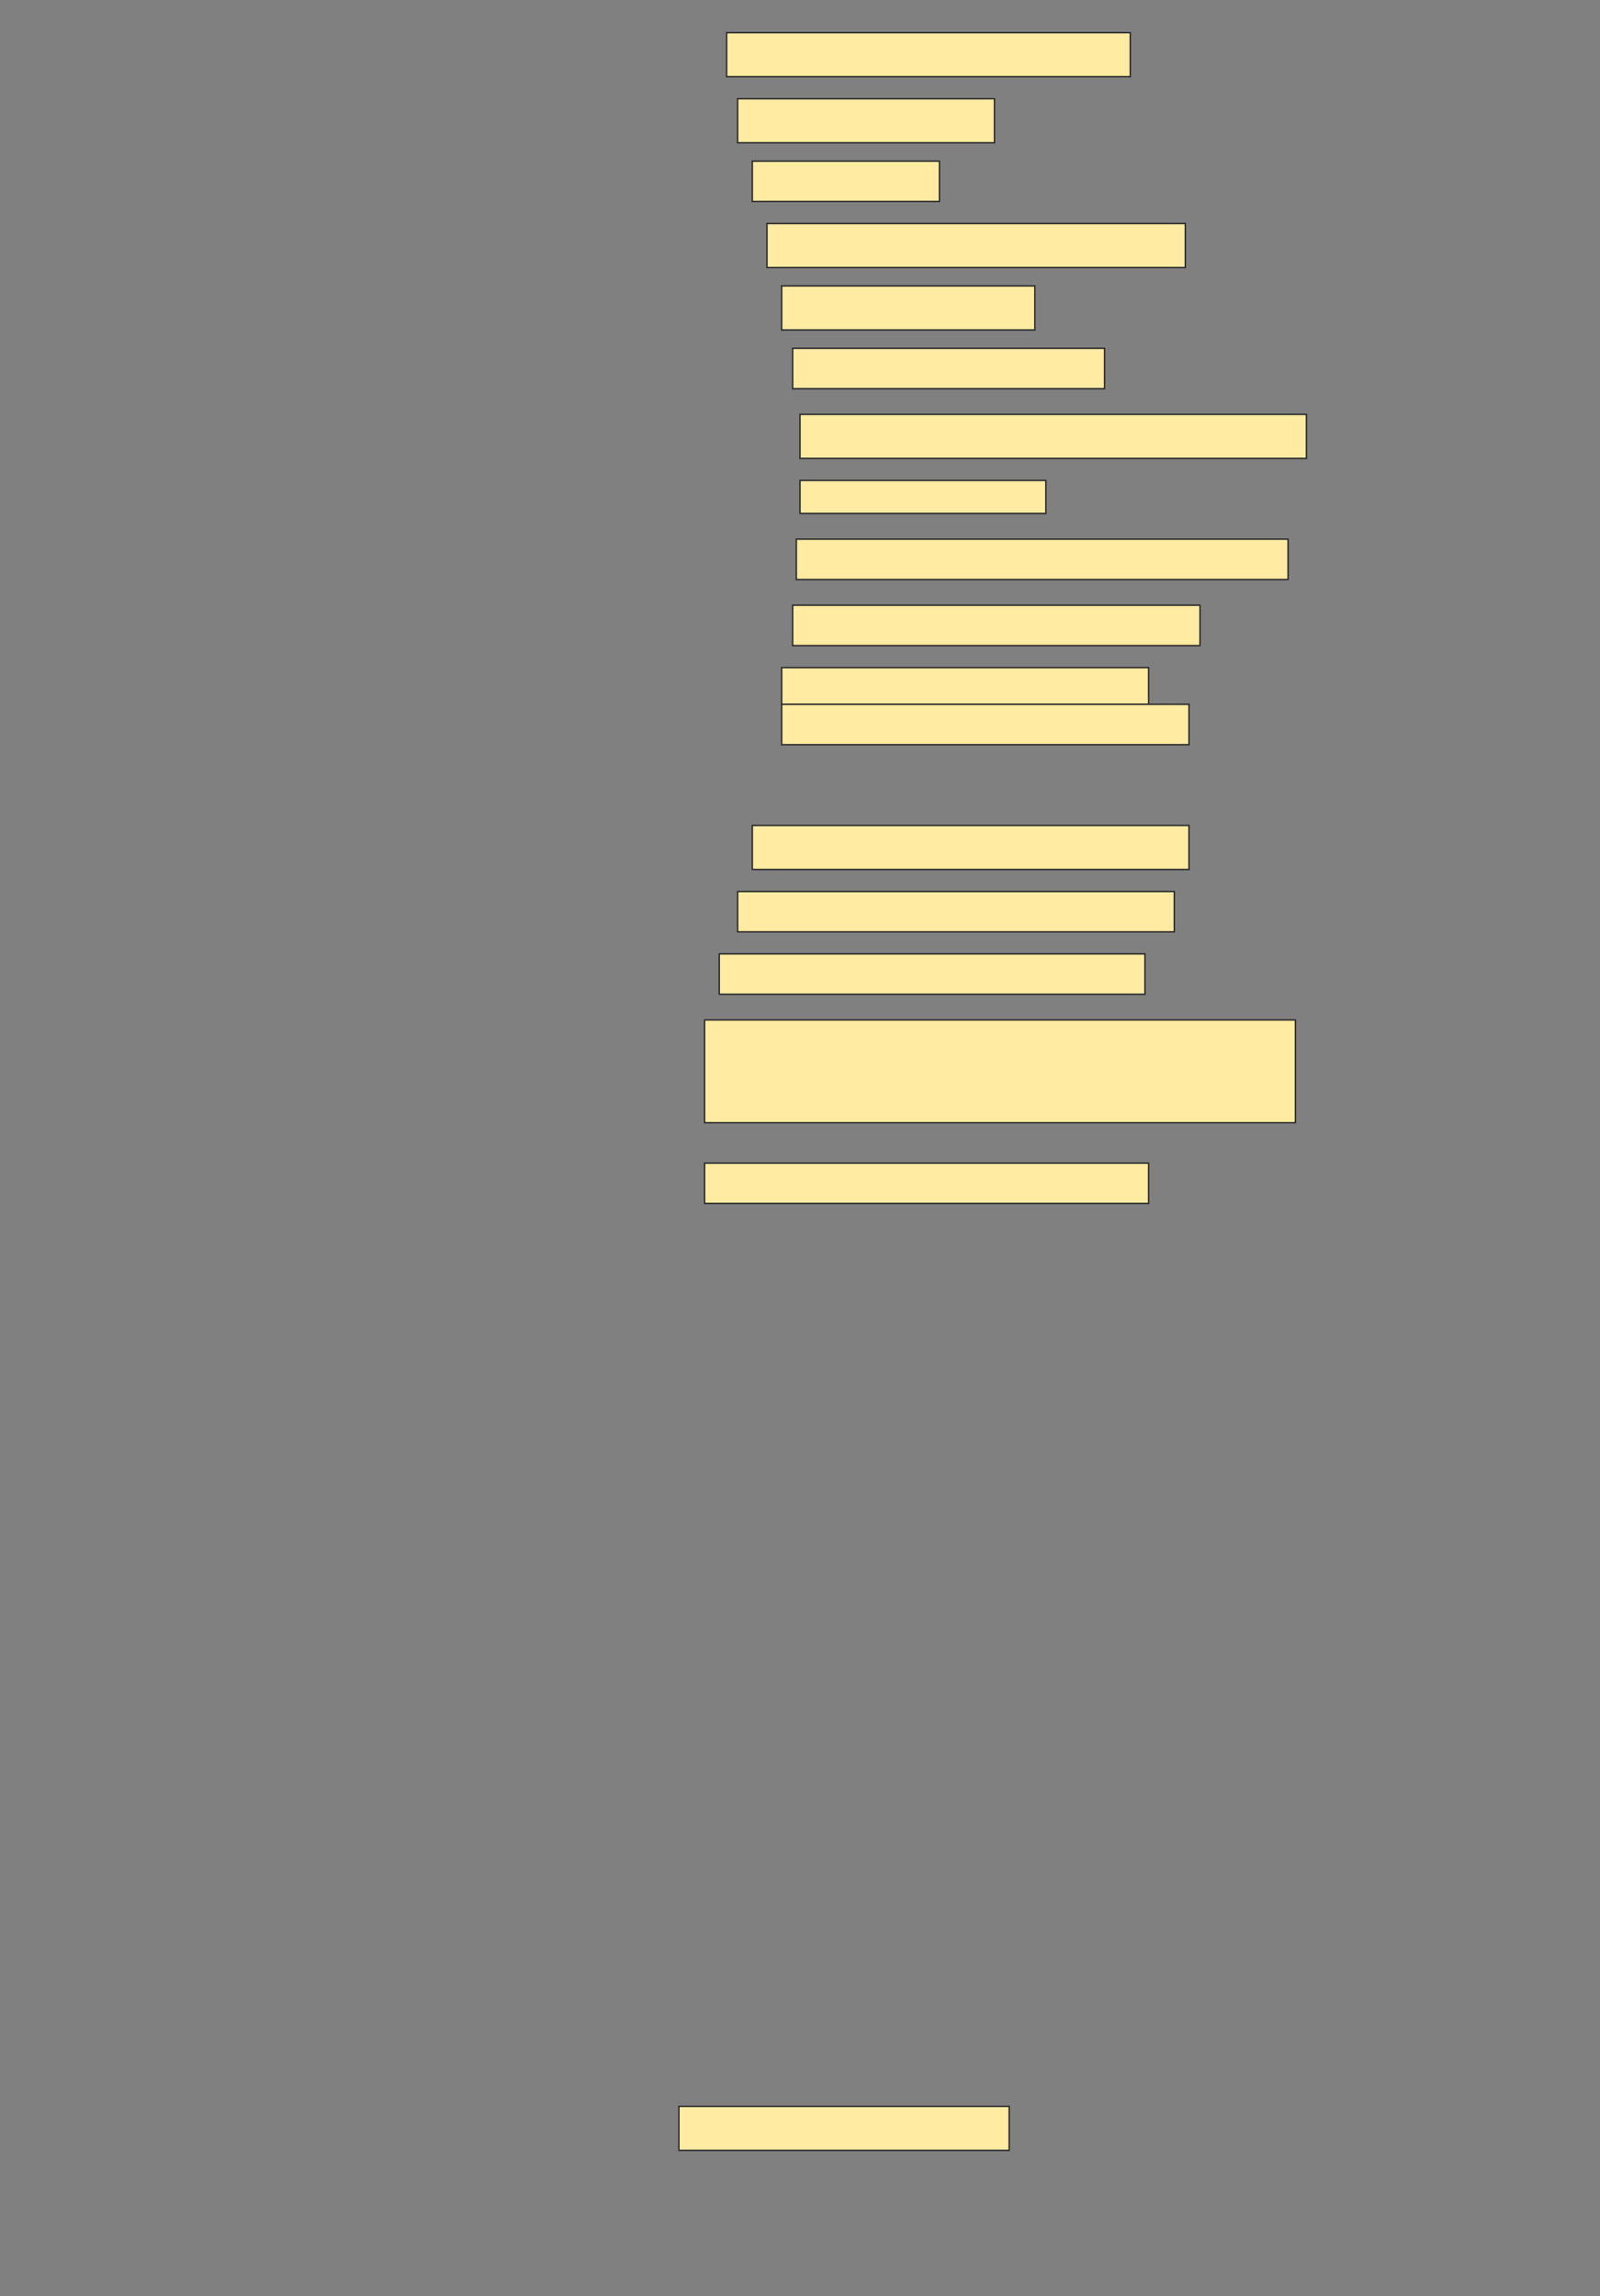 <svg height="1564" width="1090" xmlns="http://www.w3.org/2000/svg">
 <rect width="100%" height="100%" fill="#808080" stroke="none"/>
 <!-- Created with Image Occlusion Enhanced -->
 <g>
  <title>Labels</title>
 </g>
 <g>
  <title>Masks</title>
  <rect fill="#FFEBA2" height="30" id="da9af452ba524743a3b748ee400679ad-ao-1" stroke="#2D2D2D" width="275" x="495" y="22.25"/>
  <rect fill="#FFEBA2" height="30" id="da9af452ba524743a3b748ee400679ad-ao-2" stroke="#2D2D2D" width="175" x="502.5" y="67.25"/>
  <rect fill="#FFEBA2" height="27.5" id="da9af452ba524743a3b748ee400679ad-ao-3" stroke="#2D2D2D" width="127.5" x="512.5" y="109.75"/>
  <rect fill="#FFEBA2" height="30" id="da9af452ba524743a3b748ee400679ad-ao-4" stroke="#2D2D2D" width="285" x="522.5" y="152.25"/>
  <rect fill="#FFEBA2" height="30" id="da9af452ba524743a3b748ee400679ad-ao-5" stroke="#2D2D2D" width="172.5" x="532.5" y="194.75"/>
  <rect fill="#FFEBA2" height="27.5" id="da9af452ba524743a3b748ee400679ad-ao-6" stroke="#2D2D2D" width="212.5" x="540" y="237.25"/>
  <rect fill="#FFEBA2" height="30" id="da9af452ba524743a3b748ee400679ad-ao-7" stroke="#2D2D2D" width="345" x="545" y="282.25"/>
  <rect fill="#FFEBA2" height="22.5" id="da9af452ba524743a3b748ee400679ad-ao-8" stroke="#2D2D2D" width="167.5" x="545" y="327.25"/>
  <rect fill="#FFEBA2" height="27.5" id="da9af452ba524743a3b748ee400679ad-ao-9" stroke="#2D2D2D" width="335" x="542.5" y="367.25"/>
  <rect fill="#FFEBA2" height="27.5" id="da9af452ba524743a3b748ee400679ad-ao-10" stroke="#2D2D2D" width="277.5" x="540" y="412.25"/>
  <g id="da9af452ba524743a3b748ee400679ad-ao-11">
   <rect fill="#FFEBA2" height="25" stroke="#2D2D2D" width="250" x="532.5" y="454.75"/>
   <rect fill="#FFEBA2" height="27.5" stroke="#2D2D2D" stroke-dasharray="null" stroke-linecap="null" stroke-linejoin="null" width="277.5" x="532.5" y="479.75"/>
  </g>
  
  <rect fill="#FFEBA2" height="30" id="da9af452ba524743a3b748ee400679ad-ao-13" stroke="#2D2D2D" stroke-dasharray="null" stroke-linecap="null" stroke-linejoin="null" width="297.5" x="512.5" y="562.25"/>
  <rect fill="#FFEBA2" height="27.5" id="da9af452ba524743a3b748ee400679ad-ao-14" stroke="#2D2D2D" stroke-dasharray="null" stroke-linecap="null" stroke-linejoin="null" width="297.5" x="502.5" y="607.25"/>
  <rect fill="#FFEBA2" height="27.5" id="da9af452ba524743a3b748ee400679ad-ao-15" stroke="#2D2D2D" stroke-dasharray="null" stroke-linecap="null" stroke-linejoin="null" width="290" x="490" y="649.75"/>
  <rect fill="#FFEBA2" height="70" id="da9af452ba524743a3b748ee400679ad-ao-16" stroke="#2D2D2D" stroke-dasharray="null" stroke-linecap="null" stroke-linejoin="null" width="402.5" x="480" y="694.75"/>
  <rect fill="#FFEBA2" height="27.5" id="da9af452ba524743a3b748ee400679ad-ao-17" stroke="#2D2D2D" stroke-dasharray="null" stroke-linecap="null" stroke-linejoin="null" width="302.5" x="480" y="792.25"/>
  <rect fill="#FFEBA2" height="30" id="da9af452ba524743a3b748ee400679ad-ao-18" stroke="#2D2D2D" stroke-dasharray="null" stroke-linecap="null" stroke-linejoin="null" width="225" x="462.5" y="1434.75"/>
 </g>
</svg>